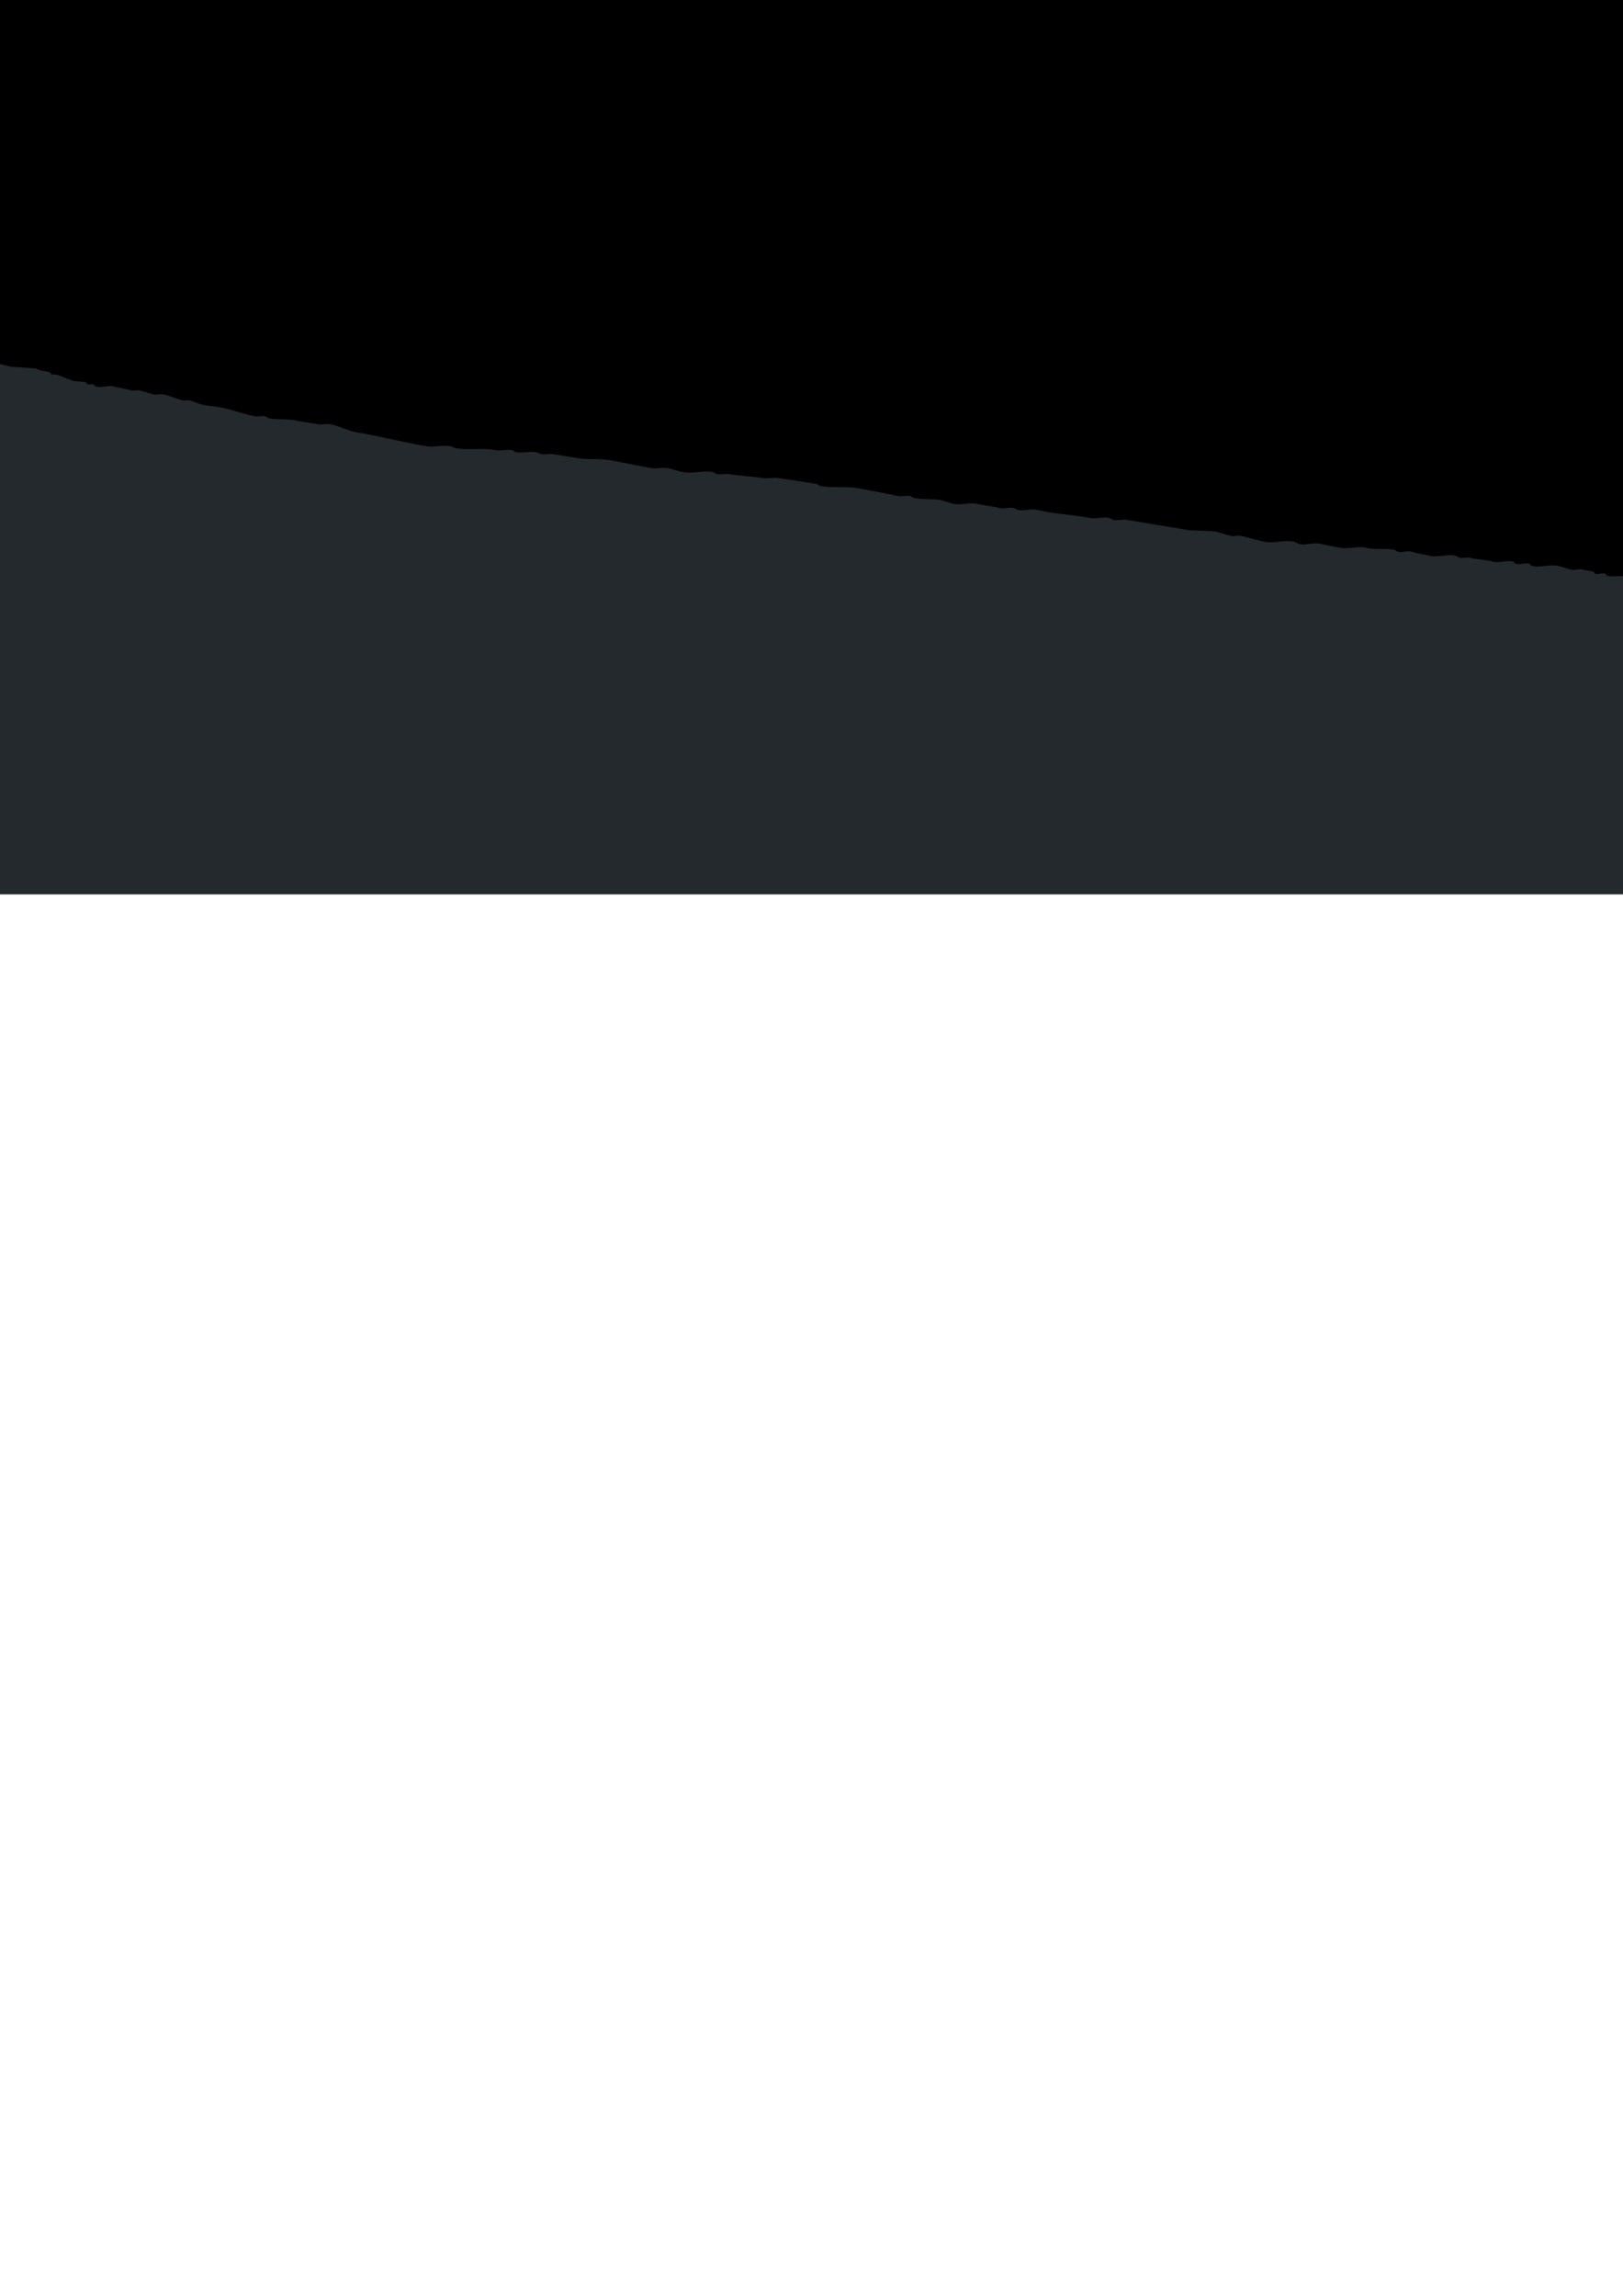 <svg  viewBox="0 0 210 297" xmlns="http://www.w3.org/2000/svg" xmlns:xlink="http://www.w3.org/1999/xlink">
  <defs id="defs1">
    <linearGradient id="linearGradient35">
      <stop stopColor="#75676e" stopOpacity="1" offset="0.416" id="stop35"/>
      <stop stopColor="#61666c" stopOpacity="1" offset="0.464" id="stop36"/>
    </linearGradient>
    <linearGradient id="linearGradient33">
      <stop stopColor="#495b65" stopOpacity="1" offset="0.423" id="stop33"/>
      <stop stopColor="#4a6f78" stopOpacity="1" offset="0.454" id="stop34"/>
    </linearGradient>
    <linearGradient id="linearGradient31">
      <stop stopColor="#32555c" stopOpacity="1" offset="0.438" id="stop31"/>
      <stop stopColor="#386168" stopOpacity="1" offset="0.473" id="stop32"/>
    </linearGradient>
    <linearGradient id="linearGradient29">
      <stop stopColor="#274e57" stopOpacity="1" offset="0.385" id="stop29"/>
      <stop stopColor="#3b666f" stopOpacity="1" offset="0.568" id="stop30"/>
    </linearGradient>
    <linearGradient id="linearGradient25">
      <stop stopColor="#2a4951" stopOpacity="1" offset="0.464" id="stop25"/>
      <stop stopColor="#265562" stopOpacity="1" offset="0.539" id="stop26"/>
    </linearGradient>
    <linearGradient id="linearGradient21">
      <stop stopColor="#24292d" stopOpacity="1" offset="0.366" id="stop23"/>
      <stop stopColor="#15333a" stopOpacity="1" offset="0.666" id="stop24"/>
    </linearGradient>
    <linearGradient id="linearGradient10">
      <stop stopColor="#8c6469" stopOpacity="1" offset="0.426" id="stop10"/>
      <stop stopColor="#8c6469" stopOpacity="0" offset="0.514" id="stop11"/>
    </linearGradient>
    <linearGradient id="linearGradient6">
      <stop stopColor="#fff1d9" stopOpacity="0" offset="0.031" id="stop4"/>
      <stop stopColor="#ffaa1c" stopOpacity="0" offset="0.342" id="stop5"/>
      <stop stopColor="#a4a4a4" stopOpacity="0" offset="0.634" id="stop6"/>
    </linearGradient>
    <linearGradient id="linearGradient1">
      <stop stopColor="#000000" stopOpacity="0" offset="0.448" id="stop1"/>
      <stop stopColor="#6e6268" stopOpacity="1" offset="0.457" id="stop3"/>
      <stop stopColor="#517079" stopOpacity="1" offset="0.55" id="stop2"/>
    </linearGradient>
    <linearGradient id="linearGradient27">
      <stop stopColor="#a8bcc5" stopOpacity="1" offset="0.354" id="stop27"/>
      <stop stopColor="#eaad7e" stopOpacity="1" offset="0.423" id="stop7"/>
      <stop stopColor="#9d6b60" stopOpacity="1" offset="0.468" id="stop8"/>
      <stop stopColor="#fe9f3b" stopOpacity="1" offset="0.498" id="stop28"/>
    </linearGradient>
    <linearGradient id="linearGradient20">
      <stop stopColor="#fff1d9" stopOpacity="1" offset="0.135" id="stop20"/>
      <stop stopColor="#e49400" stopOpacity="0" offset="0.529" id="stop22"/>
      <stop stopColor="#7d5200" stopOpacity="0" offset="1" id="stop21"/>
    </linearGradient>
    <radialGradient xlink:href="#linearGradient20" id="radialGradient21" cx="162.53" cy="67.235" fx="162.53" fy="67.235" r="31.34" gradientTransform="matrix(0.663,0,0,0.663,-43.222,7.185)" gradientUnits="userSpaceOnUse"/>
    <linearGradient xlink:href="#linearGradient27" id="linearGradient28" x1="105.317" y1="-52.294" x2="105.317" y2="160.526" gradientUnits="userSpaceOnUse"/>
    <linearGradient xlink:href="#linearGradient1" id="linearGradient2" x1="100.944" y1="-81.265" x2="100.944" y2="229.218" gradientUnits="userSpaceOnUse" gradientTransform="translate(-0.364,-6.924)"/>
    <radialGradient xlink:href="#linearGradient6" id="radialGradient21-4" cx="162.53" cy="67.235" fx="162.53" fy="67.235" r="31.34" gradientTransform="matrix(0.663,0,0,0.663,-43.63,6.721)" gradientUnits="userSpaceOnUse"/>
    <linearGradient xlink:href="#linearGradient10" id="linearGradient11" x1="60.661" y1="2.157" x2="60.661" y2="125.842" gradientUnits="userSpaceOnUse" gradientTransform="matrix(0.948,0,0,0.722,0.85,12.784)"/>
    <linearGradient xlink:href="#linearGradient21" id="linearGradient24" x1="181.702" y1="40.195" x2="181.702" y2="106.929" gradientUnits="userSpaceOnUse"/>
    <linearGradient xlink:href="#linearGradient25" id="linearGradient26" x1="163.883" y1="26.304" x2="163.883" y2="133.095" gradientUnits="userSpaceOnUse"/>
    <linearGradient xlink:href="#linearGradient29" id="linearGradient30" x1="149.324" y1="9.321" x2="149.324" y2="140.116" gradientUnits="userSpaceOnUse"/>
    <linearGradient xlink:href="#linearGradient31" id="linearGradient32" x1="142.804" y1="-4.53" x2="142.804" y2="138.051" gradientUnits="userSpaceOnUse"/>
    <linearGradient xlink:href="#linearGradient33" id="linearGradient34" x1="117.259" y1="-31.538" x2="117.259" y2="165.253" gradientUnits="userSpaceOnUse"/>
    <linearGradient xlink:href="#linearGradient35" id="linearGradient36" x1="147.855" y1="-5.129" x2="147.855" y2="131.723" gradientUnits="userSpaceOnUse"/>
  </defs>
  <g id="layer1">
    <rect fill="url(#linearGradient28)" fillOpacity="1" strokeWidth="0.265" strokeDasharray="none" id="rect3" width="212.82" height="109.69" x="-1.093" y="-0.729"/>
    <ellipse fill="url(#radialGradient21)" stroke="none" strokeWidth="0.172" strokeDasharray="none" strokeOpacity="1" id="path19" cx="64.502" cy="51.747" rx="20.772" ry="20.772"/>
    <rect fill="url(#linearGradient2)" strokeWidth="0.265" id="rect1" width="310.483" height="48.103" x="-54.663" y="43.001"/>
    <ellipse fill="url(#radialGradient21-4)" stroke="none" strokeWidth="0.172" strokeDasharray="none" strokeOpacity="1" id="path19-5" cx="64.094" cy="51.283" rx="20.772" ry="20.772"/>
    <path fill="url(#linearGradient11)" strokeWidth="0.219" d="m 4.479,52.511 c 0.552,-0.66 0.99,-1.955 2.074,-2.368 0.826,-0.315 1.702,1.174 2.419,1.447 0.381,0.145 1.763,-0.145 2.074,-0.263 0.011,-0.004 3.499,-0.049 3.629,0 0.201,0.077 0.317,0.186 0.518,0.263 0.102,0.039 0.402,0 0.518,0 0.208,0 0.682,0.069 0.864,0 0.62,-0.236 1.114,-0.687 1.728,-0.921 0.542,-0.206 3.429,0.182 4.148,0 0.077,-0.02 0.096,-0.112 0.173,-0.132 0.156,-0.039 0.363,0.039 0.518,0 0.483,-0.123 1.115,-0.227 1.555,-0.395 0.349,-0.133 0.671,-0.302 1.037,-0.395 0.855,-0.217 1.61,0.284 2.247,0.526 0.369,0.14 1.014,-0.14 1.383,0 0.498,0.19 0.707,0.036 1.21,0.132 0.125,0.024 0.221,0.108 0.346,0.132 0.374,0.071 0.846,-0.092 1.21,0 0.077,0.02 0.096,0.112 0.173,0.132 0.903,0.229 1.919,0.229 2.765,0.658 0.611,0.31 1.283,0.686 1.901,0.921 0.809,0.308 1.591,-0.623 2.247,-0.789 0.706,-0.179 3.74,-0.084 3.802,-0.132 0.041,-0.031 -0.041,-0.101 0,-0.132 0.115,-0.088 0.576,0.088 0.691,0 0.041,-0.031 -0.041,-0.101 0,-0.132 0.081,-0.062 0.264,0.062 0.346,0 0.086,-0.066 0.086,-0.197 0.173,-0.263 0.019,-0.014 1.717,0 1.901,0 0.482,0 2.268,-0.123 2.592,0 0.242,0.092 1.042,0.261 1.383,0.132 0.136,-0.052 0.612,-0.203 0.691,-0.263 0.041,-0.031 -0.041,-0.101 0,-0.132 0.081,-0.062 0.243,0.039 0.346,0 0.073,-0.028 0.1,-0.104 0.173,-0.132 0.291,-0.111 0.733,-0.016 1.037,-0.132 0.365,-0.139 2.918,-1.594 3.111,-1.447 0.041,0.031 -0.026,0.092 0,0.132 0.073,0.111 0.255,0.16 0.346,0.263 0.406,0.464 1.074,1.856 1.728,2.105 0.389,0.148 1.792,0.304 2.247,0.132 0.358,-0.136 0.683,-0.26 1.037,-0.395 0.219,-0.083 0.787,0 1.037,0 0.725,0 5.598,0.106 5.876,0 0.073,-0.028 0.1,-0.104 0.173,-0.132 0.104,-0.04 0.439,0.061 0.518,0 0.041,-0.031 -0.041,-0.101 0,-0.132 0.081,-0.062 0.243,0.039 0.346,0 0.589,-0.224 1.459,-1.286 2.419,-0.921 0.563,0.214 0.824,1.154 1.037,1.315 0.079,0.06 0.555,0.211 0.691,0.263 0.296,0.113 4.416,0.063 4.666,0 0.077,-0.02 0.1,-0.104 0.173,-0.132 0.225,-0.086 0.572,0.046 1.037,-0.132 0.052,-0.02 0.132,0.031 0.173,0 0.041,-0.031 -0.041,-0.101 0,-0.132 0.046,-0.035 0.447,0 0.518,0 0.437,0 0.679,0.005 1.037,-0.132 0.328,-0.125 1.306,0.19 1.555,0 0.041,-0.031 -0.041,-0.101 0,-0.132 0.058,-0.044 0.461,-0.088 0.518,-0.132 0.041,-0.031 -0.041,-0.101 0,-0.132 0.009,-0.007 0.509,-0.256 0.518,-0.263 0.114,-0.087 0.244,-0.422 0.518,-0.526 0.103,-0.039 0.761,-0.039 0.864,0 0.073,0.028 0.1,0.104 0.173,0.132 0.103,0.039 0.264,-0.062 0.346,0 0.041,0.031 -0.026,0.092 0,0.132 0.116,0.177 0.491,0.318 0.691,0.395 0.635,0.242 3.687,0.132 4.666,0.132 0.423,0 1.083,0.311 1.555,0.132 0.421,-0.16 0.788,-0.366 1.21,-0.526 0.123,-0.047 2.237,-0.201 2.419,-0.132 0.871,0.331 1.195,0.395 2.247,0.395 0.335,0 1.09,0.111 1.383,0 0.496,-0.189 1.06,-0.206 1.555,-0.395 0.07,-0.026 2.696,-0.026 2.765,0 0.207,0.079 0.311,0.316 0.518,0.395 0.103,0.039 0.264,-0.062 0.346,0 0.358,0.272 -0.546,-0.011 0.173,0.263 0.374,0.142 1.028,-0.003 1.383,0.132 0.402,0.153 0.808,0.242 1.21,0.395 0.298,0.113 1.828,0 2.247,0 1.091,0 2.206,-0.081 3.111,0.263 0.104,0.04 0.439,-0.061 0.518,0 0.041,0.031 -0.041,0.101 0,0.132 0.138,0.105 0.683,-0.069 0.864,0 0.073,0.028 0.1,0.104 0.173,0.132 0.326,0.124 2.075,-0.131 2.247,0 0.041,0.031 -0.041,0.101 0,0.132 0.086,0.066 0.259,0.066 0.346,0.132 0.405,0.308 0.468,2.296 0.346,2.762 -0.25,0.952 -0.173,-0.601 -0.173,0.658 0,1.154 0.3,2.604 -0.173,3.683 -0.224,0.512 0.172,1.186 0,1.71 -0.031,0.095 -0.142,0.168 -0.173,0.263 -0.203,0.618 0,2.431 0,3.157 0,0.182 0.076,0.484 0,0.658 -0.18,0.412 -0.346,1.155 -0.346,1.579 0,0.599 0.082,0.007 -0.173,0.395 -0.163,0.248 0.172,1.579 0,1.71 -0.08,0.061 -0.414,-0.04 -0.518,0 -1.366,0.52 -4.603,0.263 -6.221,0.263 -1.36,0 -2.796,-0.103 -4.148,0 -2.256,0.172 -4.455,0.263 -6.74,0.263 -2.256,0 -4.871,0.169 -7.085,0 -0.292,-0.022 -0.572,-0.109 -0.864,-0.132 -1.688,-0.129 -3.487,0 -5.184,0 -1.135,0 -2.327,-0.078 -3.456,0 -1.959,0.136 -3.899,0.132 -5.876,0.132 -1.021,0 -2.093,0.065 -3.111,0 -0.698,-0.044 -1.376,-0.215 -2.074,-0.263 -1.675,-0.116 -3.338,-0.279 -5.012,-0.395 -0.959,-0.066 -1.975,0 -2.938,0 -2.938,0 -5.876,0 -8.814,0 -1.191,0 -2.445,0.082 -3.629,0 -0.923,-0.064 -1.842,-0.193 -2.765,-0.263 -1.407,-0.107 -2.905,0 -4.32,0 -3.283,0 -6.567,0 -9.85,0 -4.856,0 -9.659,-0.132 -14.516,-0.132 -1.728,0 -3.456,0 -5.184,0 -0.708,0 -1.543,-0.076 -2.247,0 -0.18,0.02 -0.339,0.109 -0.518,0.132 -0.439,0.056 -0.951,-0.082 -1.383,0 -1.478,0.281 -5.42,0.51 -6.913,0.132 -0.262,-0.067 -0.89,-0.02 -1.037,-0.132 -0.041,-0.031 0.041,-0.101 0,-0.132 -0.081,-0.062 -0.264,0.062 -0.346,0 -0.081,-0.062 -0.116,-0.924 -0.173,-1.052 -0.026,-0.059 -0.147,-0.073 -0.173,-0.132 -0.073,-0.166 0.056,-0.356 0,-0.526 -0.101,-0.307 -0.265,-0.612 -0.346,-0.921 -0.089,-0.337 0.074,-0.713 0,-1.052 -0.134,-0.613 -0.212,-1.229 -0.346,-1.842 -0.074,-0.34 0.089,-0.715 0,-1.052 -0.036,-0.136 -0.143,-0.258 -0.173,-0.395 -0.13,-0.595 0.155,-1.251 0,-1.842 -0.449,-1.709 -0.173,-3.635 -0.173,-5.393 0,-0.367 -0.024,-0.62 0.173,-0.921 0.23,-0.351 -0.23,-0.965 0,-1.315 0.073,-0.111 0.2,-0.208 0.346,-0.263 0.159,-0.061 2.479,-0.022 2.592,0 0.125,0.024 0.221,0.108 0.346,0.132 0.699,0.133 1.688,0 2.419,0" id="path10"/>
    <path fill="url(#linearGradient36)" fillOpacity="1" strokeWidth="0.265" d="m 216.282,56.485 c -1.398,-0.581 -2.791,-0.991 -4.191,-1.458 -1.583,-0.528 -2.296,1.786 -3.826,1.275 -0.082,-0.027 -0.101,-0.155 -0.182,-0.182 -0.115,-0.038 -0.247,0.029 -0.364,0 -0.351,-0.088 -0.628,-0.358 -0.911,-0.547 -0.53,-0.353 -1.233,-0.532 -1.822,-0.729 -0.383,-0.128 -0.893,0.128 -1.275,0 -0.498,-0.166 -0.959,-0.381 -1.458,-0.547 -0.164,-0.055 -0.383,0.055 -0.547,0 -0.082,-0.027 -0.101,-0.155 -0.182,-0.182 -0.267,-0.089 -0.638,0.068 -0.911,0 -1.039,-0.26 -1.956,-0.729 -3.098,-0.729 -0.694,0 -1.564,-0.129 -2.187,0.182 -0.519,0.26 -0.614,0.691 -1.275,0.911 -0.502,0.167 -3.117,0.106 -3.644,0 -0.364,-0.073 -0.729,-0.292 -1.093,-0.364 -0.298,-0.06 -0.616,0.074 -0.911,0 -0.438,-0.11 -0.843,-0.22 -1.275,-0.364 -0.425,-0.142 -1.015,-0.071 -1.458,-0.182 -0.132,-0.033 -0.231,-0.156 -0.364,-0.182 -0.179,-0.036 -0.37,0.044 -0.547,0 -0.083,-0.021 -0.101,-0.155 -0.182,-0.182 -0.317,-0.106 -2.755,-0.114 -3.098,0 -0.082,0.027 -0.101,0.155 -0.182,0.182 -0.302,0.101 -1.343,0.099 -1.64,0 -1.279,-0.426 -3.244,0.133 -4.191,-0.182 -0.082,-0.027 -0.105,-0.144 -0.182,-0.182 -0.244,-0.122 -1.495,-0.291 -1.822,-0.182 -2.008,0.669 -1.696,2.488 -2.915,3.098 -0.193,0.097 -0.522,-0.069 -0.729,0 -0.897,0.299 -1.8,0.027 -2.733,0.182 -1.825,0.304 -3.718,0.868 -5.648,0.547 -0.991,-0.165 -3.248,-1.168 -4.191,-1.64 -0.425,-0.213 -0.801,-0.61 -1.275,-0.729 -0.63,-0.157 -1.418,-0.253 -2.004,-0.547 -0.278,-0.139 -0.457,-0.411 -0.729,-0.547 -0.533,-0.267 -3.666,-0.022 -3.826,-0.182 -0.073,-0.073 -0.099,-0.232 -0.364,-0.364 -0.259,-0.13 -1.391,-0.083 -1.64,0 -0.247,0.082 -0.426,0.289 -0.729,0.364 -0.118,0.029 -0.249,-0.038 -0.364,0 -0.082,0.027 -0.101,0.155 -0.182,0.182 -0.23,0.077 -0.493,-0.059 -0.729,0 -0.616,0.154 -1.206,0.393 -1.822,0.547 -0.336,0.084 -0.765,-0.109 -1.093,0 -1.795,0.598 -3.119,-0.372 -4.737,-0.911 -0.322,-0.107 -2.969,-0.104 -3.28,0 -0.332,0.111 -0.579,0.254 -0.911,0.364 -0.211,0.07 -0.533,-0.098 -0.729,0 -0.652,0.326 -1.357,0.844 -2.004,1.275 -0.427,0.285 -0.796,1.116 -1.275,1.275 -0.72,0.24 -2.848,0.381 -3.644,0.182 -2.038,-0.509 -3.781,-2.05 -5.831,-2.733 -0.173,-0.058 -0.374,0.058 -0.547,0 -0.354,-0.118 -0.694,-0.447 -1.093,-0.547 -0.341,-0.085 -0.763,-0.072 -1.093,-0.182 -0.082,-0.027 -0.101,-0.155 -0.182,-0.182 -0.585,-0.195 -1.889,-0.058 -2.369,0.182 -0.242,0.121 -0.653,-0.086 -0.911,0 -0.421,0.14 -0.721,0.423 -1.093,0.547 -0.115,0.038 -0.249,-0.038 -0.364,0 -0.082,0.027 -0.101,0.155 -0.182,0.182 -0.373,0.124 -0.891,0.086 -1.275,0.182 -0.34,0.085 -0.621,0.45 -0.911,0.547 -0.439,0.146 -0.667,0.151 -1.093,0.364 -0.437,0.219 -1.203,-0.219 -1.64,0 -0.897,0.449 -1.548,1.306 -2.551,1.64 -0.492,0.164 -1.148,-0.164 -1.64,0 -1.422,0.474 -4.741,0.182 -6.377,0.182 -0.427,0 -1.695,-0.337 -2.004,-0.182 -0.651,0.325 -0.908,1.092 -1.64,1.458 -0.575,0.287 -4.414,-0.174 -5.284,0 -0.133,0.027 -0.231,0.156 -0.364,0.182 -0.298,0.06 -0.616,-0.074 -0.911,0 -0.545,0.136 -1.097,0.229 -1.64,0.364 -0.264,0.066 -0.477,0.264 -0.729,0.364 -0.696,0.278 -1.48,0.37 -2.187,0.547 -0.244,0.061 -2.453,-0.098 -2.551,0 -0.018,0.018 -0.018,0.528 0,0.547 0.043,0.043 0.139,-0.043 0.182,0 0.102,0.102 0.266,0.542 0.547,0.729 0.849,0.566 1.966,1.038 2.915,1.275 1.497,0.374 2.92,2.85 3.644,4.009 0.52,0.832 1.219,1.594 1.822,2.369 0.984,1.265 2.613,4.586 4.009,5.284 0.531,0.265 1.426,0.402 2.004,0.547 2.345,0.586 4.865,0.915 7.288,0.729 0.368,-0.028 0.725,-0.156 1.093,-0.182 0.909,-0.065 1.824,0.065 2.733,0 1.343,-0.096 2.662,-0.467 4.009,-0.547 0.546,-0.032 1.094,0.029 1.64,0 4.13,-0.217 8.272,-0.883 12.39,-1.275 5.078,-0.484 -1.082,0.181 4.009,-0.547 3.135,-0.448 6.322,-0.579 9.475,-0.729 2.555,-0.122 5.099,-0.425 7.653,-0.547 6.066,-0.289 12.158,0.182 18.221,0.182 1.691,0 3.414,0.094 5.102,0 0.549,-0.031 1.091,-0.15 1.64,-0.182 2.607,-0.153 5.229,-0.029 7.835,-0.182 1.469,-0.086 2.907,-0.449 4.373,-0.547 1.33,-0.089 2.679,0.095 4.009,0 0.428,-0.031 0.847,-0.152 1.275,-0.182 3.333,-0.238 6.699,0.12 10.021,-0.182 2.604,-0.237 4.895,-1.289 7.288,-2.187 0.76,-0.285 1.594,-0.47 2.369,-0.729 1.014,-0.338 2.072,-0.837 3.098,-1.093 0.559,-0.14 1.124,-0.192 1.64,-0.364 0.235,-0.078 0.494,-0.468 0.729,-0.547 0.433,-0.144 0.91,-0.181 1.275,-0.547 0.096,-0.096 0.107,-0.251 0.182,-0.364 0.184,-0.276 0.554,-0.196 0.729,-0.547 0.124,-0.249 0.11,-0.44 0.182,-0.729 -0.11,-0.33 0.295,-0.339 0.364,-0.547 0.155,-0.466 0.204,-0.978 0.364,-1.458 0.206,-0.618 -0.269,-2.013 0,-2.551 0.219,-0.438 0.486,-0.85 0.729,-1.275 z" id="path20"/>
    <path fill="url(#linearGradient34)" fillOpacity="1" strokeWidth="0.265" d="m 19.679,56.302 c 1.561,0.276 3.157,0.182 4.737,0.182 0.394,0 0.896,0.095 1.275,0 1.388,-0.347 2.803,-0.564 4.191,-0.911 0.686,-0.171 1.492,0.139 2.187,0 2.14,-0.428 4.544,-0.182 6.742,-0.182 1.086,0 5.694,0.228 6.377,0 0.459,-0.153 0.817,-0.068 1.275,-0.182 1.217,-0.304 2.428,-0.607 3.644,-0.911 0.236,-0.059 0.493,0.059 0.729,0 0.978,-0.245 1.953,-0.408 2.915,-0.729 0.173,-0.058 0.37,0.044 0.547,0 0.547,-0.137 1.093,-0.228 1.64,-0.364 0.407,-0.102 4.827,-0.091 5.284,0 0.763,0.153 1.578,0.547 2.369,0.547 0.737,0 1.65,0.144 2.369,0 0.133,-0.027 0.231,-0.156 0.364,-0.182 0.551,-0.11 1.26,0 1.822,0 1.518,0 3.037,0 4.555,0 0.964,0 2.156,-0.188 3.098,0 0.478,0.096 0.96,0.265 1.458,0.364 0.636,0.127 1.376,-0.157 2.004,0 0.481,0.12 0.973,0.268 1.458,0.364 0.401,0.08 0.878,-0.099 1.275,0 1.1,0.275 2.145,0.81 3.28,1.093 0.913,0.228 2.358,-0.393 3.28,-0.547 0.782,-0.13 1.575,-0.251 2.369,-0.364 0.361,-0.052 0.736,0.071 1.093,0 0.422,-0.084 0.853,-0.28 1.275,-0.364 0.727,-0.145 1.667,0.234 2.369,0 0.081,-0.027 0.101,-0.155 0.182,-0.182 0.518,-0.173 1.338,0.242 1.822,0 0.077,-0.038 0.105,-0.144 0.182,-0.182 0.109,-0.054 0.279,0.086 0.364,0 0.043,-0.043 -0.043,-0.139 0,-0.182 0.086,-0.086 0.243,0 0.364,0 0.55,0 1.3,-0.13 1.822,0 1.949,0.487 3.952,0.364 6.013,0.364 0.551,0 1.891,-0.239 2.369,0 0.646,0.323 1.467,0.307 2.187,0.547 0.31,0.103 0.803,-0.145 1.093,0 0.443,0.222 0.923,0.364 1.458,0.364 0.562,0 1.483,0.174 2.004,0 0.83,-0.277 5.272,-0.611 6.013,-0.364 2.051,0.684 4.544,0.364 6.742,0.364 0.814,0 1.752,0.133 2.551,0 1.153,-0.192 3.021,-0.416 4.191,-0.182 0.133,0.027 0.231,0.156 0.364,0.182 1.159,0.232 2.499,-0.286 3.644,0 0.907,0.227 1.791,0.182 2.733,0.182 0.672,0 1.734,-0.212 2.369,0 0.082,0.027 0.101,0.155 0.182,0.182 0.29,0.097 1.884,-0.12 2.004,0 0.043,0.043 -0.054,0.155 0,0.182 0.292,0.146 0.802,-0.146 1.093,0 0.077,0.038 0.105,0.144 0.182,0.182 0.177,0.089 4.439,0.06 4.737,0 0.188,-0.038 0.358,-0.145 0.547,-0.182 1.118,-0.224 2.832,0 4.009,0 1.28,0 2.751,-0.21 4.009,0 0.675,0.113 1.332,0.23 2.004,0.364 0.467,0.093 0.99,-0.093 1.458,0 0.133,0.027 0.231,0.156 0.364,0.182 0.752,0.15 1.626,-0.186 2.369,0 0.132,0.033 0.233,0.149 0.364,0.182 1.2,0.3 2.626,-0.3 3.826,0 0.132,0.033 0.236,0.139 0.364,0.182 0.279,0.093 4.949,0.112 5.284,0 0.234,-0.078 0.495,-0.287 0.729,-0.364 0.566,-0.189 1.209,-0.211 1.822,-0.364 0.559,-0.14 1.081,-0.407 1.64,-0.547 0.341,-0.085 0.763,-0.072 1.093,-0.182 0.082,-0.027 0.101,-0.155 0.182,-0.182 0.267,-0.089 0.638,0.068 0.911,0 0.47,-0.117 2.098,-0.409 2.551,-0.182 0.781,0.391 2.201,0.869 3.098,1.093 0.385,0.096 0.902,0.058 1.275,0.182 0.082,0.027 0.101,0.155 0.182,0.182 0.276,0.092 0.804,0 1.093,0 0.948,0 5.207,-0.208 5.831,0 0.49,0.163 0.958,0.422 1.458,0.547 0.118,0.029 0.249,-0.038 0.364,0 0.082,0.027 0.101,0.155 0.182,0.182 0.115,0.038 0.249,-0.038 0.364,0 0.082,0.027 0.101,0.155 0.182,0.182 0.115,0.038 0.249,-0.038 0.364,0 0.372,0.124 0.557,0.552 0.911,0.729 0.499,0.249 0.982,0.491 1.458,0.729 0.109,0.054 0.249,-0.038 0.364,0 0.643,0.214 1.176,0.331 1.822,0.547 0.219,0.073 0.51,-0.073 0.729,0 0.847,0.282 1.703,0.446 2.551,0.729 0.334,0.111 1.763,0.062 2.004,0.182 0.45,0.225 -0.063,0.182 0.364,0.182 0.455,0 0.662,0.039 1.093,0.182 0.328,0.109 0.765,-0.109 1.093,0 0.082,0.027 0.101,0.155 0.182,0.182 0.158,0.053 1.685,0.137 1.822,0 0.079,-0.079 0.062,-0.333 0.364,-0.182 0.636,0.318 0.771,2.241 0.547,2.915 -0.531,1.592 -1.742,2.807 -2.369,4.373 -0.218,0.544 -0.229,1.097 -0.364,1.64 -0.453,1.813 -0.922,3.672 -1.64,5.466 -0.173,0.434 -0.307,1.059 -0.547,1.458 -0.353,0.589 -1.121,1.068 -1.64,1.458 -0.275,0.206 -0.454,0.523 -0.729,0.729 -0.928,0.696 -2.727,1.492 -3.826,1.822 -3.766,1.13 -7.85,0.363 -11.661,0 -4.703,-0.448 0.691,0.022 -4.009,-0.182 -3.644,-0.158 -7.296,-0.62 -10.933,-0.911 -4.422,-0.354 -8.87,-0.909 -13.301,-1.093 -0.728,-0.03 -1.458,0.03 -2.187,0 -1.461,-0.061 -2.911,-0.306 -4.373,-0.364 -7.649,-0.306 -15.294,-0.364 -22.958,-0.364 -4.585,0 1.118,-0.08 -2.551,0.182 -1.39,0.099 -2.8,-0.093 -4.191,0 -0.429,0.029 -0.847,0.154 -1.275,0.182 -1.996,0.133 -4.016,-0.111 -6.013,0 -0.549,0.031 -1.091,0.15 -1.64,0.182 -3.45,0.203 -6.935,-0.192 -10.386,0 -1.64,0.091 -3.278,0.273 -4.92,0.364 -1.152,0.064 -2.31,-0.061 -3.462,0 -2.433,0.128 -4.853,0.613 -7.288,0.729 -0.667,0.032 -1.337,-0.032 -2.004,0 -4.928,0.235 -9.827,1.07 -14.759,1.275 -1.397,0.058 -2.794,-0.064 -4.191,0 -0.61,0.028 -1.212,0.153 -1.822,0.182 -4.827,0.23 -9.758,0.037 -14.577,-0.182 -2.369,-0.108 -4.75,-0.467 -7.106,-0.729 -1.527,-0.17 -3.033,-0.247 -4.555,-0.364 -1.707,-0.131 -3.427,-0.576 -5.102,-0.911 -1.61,-0.322 -3.372,-0.513 -4.92,-1.093 -0.807,-0.302 -1.568,-0.773 -2.369,-1.093 -2.092,-0.837 -4.06,-1.799 -6.013,-2.915 -1.141,-0.652 -2.291,-1.419 -3.462,-2.004 -0.938,-0.469 -1.894,-0.946 -2.551,-1.822 -0.354,-0.473 -0.06,-0.302 -0.182,-0.911 -0.027,-0.133 -0.156,-0.231 -0.182,-0.364 -0.14,-0.701 0.14,-1.486 0,-2.187 -0.038,-0.188 -0.151,-0.357 -0.182,-0.547 -0.066,-0.399 0.098,-0.882 0,-1.275 -0.094,-0.375 -0.271,-0.718 -0.364,-1.093 -0.103,-0.411 -0.126,-2.901 0,-3.28 0.043,-0.129 0.139,-0.236 0.182,-0.364 0.051,-0.154 -0.072,-0.403 0,-0.547 0.093,-0.185 0.526,-0.747 0.547,-0.911 0.053,-0.422 0,-0.85 0,-1.275 z" id="path18"/>
    <path fill="url(#linearGradient32)" fillOpacity="1" strokeWidth="0.265" d="m 214.095,56.849 c -1.952,-0.46 -3.894,0 -5.831,0 -0.959,0 -2.158,-0.188 -3.098,0 -1.229,0.246 -2.428,0.607 -3.644,0.911 -0.422,0.106 -1.021,0 -1.458,0 -1.518,0 -3.037,0 -4.555,0 -0.549,0 -1.287,-0.134 -1.822,0 -1.204,0.301 -2.386,0.701 -3.644,0.911 -0.507,0.085 -1.125,0 -1.64,0 -0.731,0 -1.646,0.121 -2.369,0 -0.134,-0.022 -0.231,-0.156 -0.364,-0.182 -0.95,-0.19 -1.939,-0.182 -2.915,-0.182 -0.655,0 -1.195,0.093 -1.822,0.182 -1.425,0.204 -2.954,-0.237 -4.373,0 -1.445,0.241 -3.815,0.392 -5.284,0.182 -0.438,-0.063 -0.838,-0.302 -1.275,-0.364 -0.733,-0.105 -1.457,-0.26 -2.187,-0.364 -0.421,-0.06 -0.856,0.07 -1.275,0 -0.189,-0.032 -0.356,-0.155 -0.547,-0.182 -1.161,-0.166 -2.47,0 -3.644,0 -0.852,0 -1.9,-0.167 -2.733,0 -1.297,0.259 -2.804,0.824 -4.191,0.547 -0.667,-0.133 -1.344,-0.232 -2.004,-0.364 -0.607,-0.121 -1.195,-0.442 -1.822,-0.547 -1.082,-0.18 -2.192,-0.027 -3.28,-0.182 -0.813,-0.116 -1.584,-0.416 -2.369,-0.547 -1.051,-0.175 -2.265,0.013 -3.28,0.182 -0.532,0.089 -1.108,-0.089 -1.64,0 -0.661,0.11 -1.125,0.182 -1.822,0.182 -1.944,0 -3.887,0 -5.831,0 -0.743,0 -1.645,-0.145 -2.369,0 -0.977,0.195 -1.935,0.383 -2.915,0.547 -1.102,0.184 -2.6,0.079 -3.644,-0.182 -0.681,-0.17 -1.667,0 -2.369,0 -1.701,0 -3.401,0 -5.102,0 -2.065,0 -4.13,0 -6.195,0 -0.992,0 -2.115,-0.14 -3.098,0 -1.157,0.165 -2.309,0.354 -3.462,0.547 -1,0.167 -2.104,-0.199 -3.098,0 -0.922,0.184 -1.84,0.323 -2.733,0.547 -1.97,0.492 -3.934,1.249 -6.013,0.729 -1.164,-0.291 -2.474,-0.234 -3.644,0 -0.668,0.134 -1.318,0.592 -2.004,0.729 -0.832,0.166 -1.726,0.017 -2.551,0.182 -0.364,0.073 -0.729,0.292 -1.093,0.364 -0.179,0.036 -0.368,-0.036 -0.547,0 -0.976,0.195 -2.603,0.885 -3.462,1.458 -2.041,1.361 -3.295,3.127 -4.373,5.284 -0.306,0.612 -1.206,1.354 -1.64,2.004 -0.492,0.737 -1.063,1.58 -1.458,2.369 -0.212,0.425 0,1.521 0,2.004 0,0.064 -0.07,0.841 0,0.911 0.21,0.21 0.822,0.229 1.093,0.364 0.615,0.307 0.727,1.184 1.275,1.458 0.633,0.316 1.322,0.069 2.004,0.182 1.324,0.221 2.629,0.49 4.009,0.364 2.436,-0.221 4.849,-0.919 7.288,-1.093 0.485,-0.035 0.973,0.032 1.458,0 1.212,-0.081 2.44,-0.386 3.644,-0.547 1.984,-0.265 4.014,-0.618 6.013,-0.729 0.546,-0.03 1.094,0.03 1.64,0 2.155,-0.12 1.125,-0.245 3.28,-0.364 4.494,-0.25 9.011,0.129 13.483,0.364 2.183,0.115 4.377,0.054 6.56,0.182 0.489,0.029 0.969,0.153 1.458,0.182 3.056,0.18 6.119,-0.369 9.11,-0.182 3.966,0.248 7.858,0.364 11.844,0.364 1.262,0 2.568,0.097 3.826,0 1.282,-0.099 2.544,-0.455 3.826,-0.547 0.424,-0.03 0.852,0.033 1.275,0 0.368,-0.028 0.729,-0.121 1.093,-0.182 0.425,-0.061 0.847,-0.152 1.275,-0.182 0.848,-0.061 1.703,0.061 2.551,0 1.165,-0.083 2.301,-0.457 3.462,-0.547 1.463,-0.113 2.916,-0.232 4.373,-0.364 2.219,-0.202 4.537,0.025 6.742,0.182 0.848,0.061 1.703,-0.065 2.551,0 1.747,0.134 3.518,0.308 5.284,0.182 0.857,-0.061 1.694,-0.303 2.551,-0.364 2.858,-0.204 5.716,-0.288 8.564,-0.547 0.651,-0.059 1.353,-0.305 2.004,-0.364 2.243,-0.204 4.507,-0.298 6.742,-0.547 0.498,-0.055 0.961,-0.302 1.458,-0.364 0.654,-0.082 1.358,-0.053 2.004,-0.182 0.422,-0.084 0.853,-0.28 1.275,-0.364 0.588,-0.118 1.23,-0.064 1.822,-0.182 0.794,-0.159 2.352,-1.077 2.915,-1.64 0.096,-0.096 0.086,-0.268 0.182,-0.364 0.096,-0.096 0.268,-0.086 0.364,-0.182 0.802,-0.802 1.737,-3.074 1.458,-4.191 -0.329,-1.316 -0.58,-2.684 -0.911,-4.009 -0.129,-0.515 -0.66,-1.413 -0.364,-2.004 0.162,-0.323 0.385,-0.588 0.547,-0.911 0.085,-0.17 -0.163,-0.278 0.182,-0.364 0.417,-0.104 0.85,-0.121 1.275,-0.182 z" id="path17"/>
    <path fill="url(#linearGradient30)" fillOpacity="1" strokeWidth="0.265" d="m 214.642,59.764 c -0.857,0.279 -1.686,0.805 -2.551,1.093 -0.757,0.252 -1.609,-0.258 -2.187,-0.547 -0.109,-0.054 -0.256,0.054 -0.364,0 -0.077,-0.038 -0.101,-0.155 -0.182,-0.182 -0.419,-0.14 -1.767,-0.14 -2.187,0 -0.181,0.06 -0.365,0.304 -0.547,0.364 -0.115,0.038 -0.249,-0.038 -0.364,0 -0.082,0.027 -0.105,0.144 -0.182,0.182 -0.109,0.054 -0.249,-0.038 -0.364,0 -0.55,0.183 -1.098,0.366 -1.64,0.547 -0.484,0.161 -0.809,0.573 -1.275,0.729 -0.462,0.154 -0.981,0.245 -1.458,0.364 -0.922,0.231 -3.655,0 -4.737,0 -1.227,0 -3.835,-0.217 -4.92,0 -0.973,0.195 -1.91,0.182 -2.915,0.182 -1.277,0 -2.817,-0.215 -4.009,0.182 -0.531,0.177 -0.939,0.556 -1.458,0.729 -0.197,0.066 -0.569,0.076 -0.729,0.182 -0.143,0.095 -0.211,0.288 -0.364,0.364 -0.109,0.054 -0.247,-0.029 -0.364,0 -0.395,0.099 -0.516,0.448 -0.911,0.547 -0.118,0.029 -0.247,-0.029 -0.364,0 -0.386,0.096 -0.707,0.45 -1.093,0.547 -0.354,0.088 -0.739,0.094 -1.093,0.182 -0.726,0.182 -1.486,0.631 -2.187,0.911 -0.63,0.252 -0.127,0.095 -0.729,0.547 -0.636,0.477 -2.311,1.443 -3.098,1.64 -1.429,0.357 -3.126,-0.357 -4.555,0 -0.132,0.033 -0.233,0.149 -0.364,0.182 -0.398,0.099 -0.874,-0.08 -1.275,0 -1.274,0.255 -2.553,0.656 -3.826,0.911 -0.179,0.036 -0.368,-0.036 -0.547,0 -0.595,0.119 -1.254,0.501 -1.822,0.729 -0.579,0.232 -1.051,0.266 -1.64,0.364 -0.749,0.125 -1.438,0.604 -2.187,0.729 -0.18,0.03 -0.367,-0.03 -0.547,0 -0.69,0.115 -0.383,0.301 -1.093,0.182 -1.242,-0.207 -2.498,-0.869 -3.462,-1.64 -0.268,-0.215 -0.454,-0.523 -0.729,-0.729 -0.461,-0.346 -2.254,-1.559 -2.551,-2.004 -0.233,-0.35 -0.73,-0.73 -0.911,-1.093 -0.027,-0.054 0.043,-0.139 0,-0.182 -0.043,-0.043 -0.139,0.043 -0.182,0 -0.043,-0.043 0.043,-0.139 0,-0.182 -0.306,-0.306 -0.571,-0.251 -0.911,-0.364 -0.653,-0.218 -1.329,-0.823 -2.004,-1.093 -1.834,-0.734 0.387,0.142 -0.911,-0.182 -0.856,-0.214 -1.671,-0.735 -2.551,-0.911 -0.408,-0.082 -0.874,-0.082 -1.275,-0.182 -0.264,-0.066 -0.465,-0.299 -0.729,-0.364 -0.812,-0.203 -1.566,-0.461 -2.369,-0.729 -0.971,-0.324 -3.038,0.324 -4.009,0 -0.313,-0.104 -0.62,-0.085 -0.911,-0.182 -0.082,-0.027 -0.101,-0.155 -0.182,-0.182 -0.656,-0.219 -1.531,0.219 -2.187,0 -1.588,-0.529 -3.396,-0.017 -4.92,0.364 -0.415,0.104 -2.714,0.128 -3.098,0 -0.082,-0.027 -0.101,-0.155 -0.182,-0.182 -0.115,-0.038 -0.249,0.038 -0.364,0 -0.369,-0.123 -0.72,-0.422 -1.093,-0.547 -0.435,-0.145 -0.933,-0.007 -1.458,-0.182 -0.505,-0.168 -1.185,0.069 -1.64,0.182 -0.629,0.157 -1.375,-0.157 -2.004,0 -0.132,0.033 -0.233,0.149 -0.364,0.182 -0.505,0.126 -1.148,-0.164 -1.64,0 -1.489,0.496 -4.021,0.182 -5.648,0.182 -1.44,0 -3.006,-0.16 -4.373,0.182 -0.336,0.084 -0.766,-0.109 -1.093,0 -0.082,0.027 -0.101,0.155 -0.182,0.182 -1.014,0.338 -3.177,-0.338 -4.191,0 -0.764,0.255 -1.507,0.207 -2.187,0.547 -0.194,0.097 -0.534,-0.097 -0.729,0 -0.263,0.132 -0.466,0.233 -0.729,0.364 -0.146,0.073 -0.401,-0.073 -0.547,0 -0.412,0.206 -0.67,0.223 -1.093,0.364 -0.081,0.027 -0.101,0.155 -0.182,0.182 -0.115,0.038 -0.249,-0.038 -0.364,0 -0.081,0.027 -0.101,0.155 -0.182,0.182 -0.115,0.038 -0.249,-0.038 -0.364,0 -0.605,0.202 -1.285,0.918 -1.822,1.275 -0.472,0.315 -1.242,0.513 -1.64,0.911 -0.096,0.096 -0.086,0.268 -0.182,0.364 -0.931,0.931 0.254,-0.764 -0.729,0.547 -0.611,0.814 -1.513,2.262 -1.64,3.28 -0.202,1.62 0.021,6.055 0.729,7.471 0.143,0.287 0.503,0.377 0.729,0.547 0.275,0.206 0.461,0.514 0.729,0.729 0.555,0.444 1.231,0.699 1.822,1.093 0.435,0.29 0.832,0.634 1.275,0.911 1.374,0.859 2.965,1.382 4.373,2.187 0.935,0.535 1.702,1.253 2.733,1.64 0.699,0.262 1.488,0.285 2.187,0.547 0.254,0.095 0.469,0.286 0.729,0.364 0.708,0.212 1.47,0.185 2.187,0.364 0.729,0.182 1.458,0.364 2.187,0.547 1.453,0.363 2.894,0.824 4.373,1.093 2.246,0.408 4.495,0.59 6.742,0.911 1.626,0.232 3.28,0.62 4.92,0.729 3.084,0.206 6.209,-0.206 9.293,0 3.826,0.255 7.648,0.503 11.479,0.729 1.598,0.094 3.152,-0.089 4.737,-0.182 1.091,-0.064 2.188,0.061 3.28,0 0.489,-0.027 0.969,-0.153 1.458,-0.182 3.215,-0.189 6.443,-0.164 9.657,-0.364 2.733,-0.171 5.485,-0.731 8.199,-1.093 1.289,-0.172 2.54,-0.265 3.826,-0.364 1.709,-0.131 3.392,-0.607 5.102,-0.729 0.424,-0.03 0.851,0.03 1.275,0 1.282,-0.092 2.544,-0.455 3.826,-0.547 2.552,-0.182 5.101,-0.35 7.653,-0.547 1.147,-0.088 2.316,0.096 3.462,0 1.039,-0.087 2.041,-0.288 3.098,-0.182 2.412,0.241 5.59,0.668 8.017,0.364 1.287,-0.161 2.456,-0.83 3.644,-1.275 0.722,-0.271 1.385,-0.395 2.004,-0.911 2.415,-2.013 3.29,-4.778 4.009,-7.653 0.079,-0.318 0.285,-0.593 0.364,-0.911 0.126,-0.505 -0.164,-1.147 0,-1.64 0.043,-0.129 0.149,-0.233 0.182,-0.364 0.078,-0.311 0,-0.772 0,-1.093 0,-1.16 0.19,-2.504 0,-3.644 -0.087,-0.524 -0.182,-0.913 -0.182,-1.458 0,-1.292 0.013,-2.395 0.547,-3.462 0.18,-0.359 0,-3.42 0,-3.644 z" id="path16"/>
    <path fill="url(#linearGradient26)" fillOpacity="1" strokeWidth="0.265" d="m 110.965,66.142 c 0.353,-0.297 1.35,0.157 1.822,0 0.394,-0.131 0.757,-0.196 1.093,-0.364 0.546,-0.273 2.713,0.187 3.462,0 0.49,-0.122 0.968,-0.242 1.458,-0.364 0.398,-0.099 0.874,0.08 1.275,0 0.422,-0.084 0.853,-0.28 1.275,-0.364 0.179,-0.036 0.37,0.044 0.547,0 0.083,-0.021 0.101,-0.155 0.182,-0.182 0.644,-0.215 3.228,0 4.009,0 0.469,0 0.66,-0.038 1.093,-0.182 0.609,-0.203 4.5,0 5.466,0 1.579,0 3.158,0 4.737,0 0.593,0 1.428,0.144 2.004,0 1.245,-0.311 2.398,-0.599 3.644,-0.911 0.901,-0.225 2.037,0.293 2.915,0 0.082,-0.027 0.101,-0.155 0.182,-0.182 0.437,-0.146 1.009,0.112 1.458,0 0.132,-0.033 0.233,-0.149 0.364,-0.182 0.743,-0.186 1.626,0.186 2.369,0 0.132,-0.033 0.233,-0.149 0.364,-0.182 0.903,-0.226 2.386,0.055 3.098,-0.182 0.082,-0.027 0.101,-0.155 0.182,-0.182 0.32,-0.107 1.48,-0.114 1.822,0 0.881,0.294 1.669,0.741 2.551,1.093 0.967,0.387 2.082,0.56 3.098,0.729 0.683,0.114 1.493,0 2.187,0 2.259,0 4.725,-0.257 6.924,0.182 0.753,0.151 4.559,0.059 5.284,-0.182 0.082,-0.027 0.101,-0.155 0.182,-0.182 0.329,-0.11 3.151,-0.286 3.462,-0.182 0.082,0.027 0.101,0.155 0.182,0.182 0.273,0.091 0.638,-0.091 0.911,0 0.234,0.078 0.495,0.287 0.729,0.364 0.115,0.038 0.249,-0.038 0.364,0 0.082,0.027 0.101,0.155 0.182,0.182 0.437,0.146 1.02,-0.146 1.458,0 0.082,0.027 0.101,0.155 0.182,0.182 0.433,0.144 1.175,0 1.64,0 0.835,0 3.976,-0.193 4.555,0 0.082,0.027 0.101,0.155 0.182,0.182 0.485,0.162 1.061,-0.011 1.64,0.182 0.834,0.278 3.155,-0.336 3.826,0 0.356,0.178 1.124,0.618 1.458,0.729 0.115,0.038 0.249,-0.038 0.364,0 0.368,0.123 0.721,0.423 1.093,0.547 0.324,0.108 0.769,0.074 1.093,0.182 0.388,0.129 0.731,0.365 1.093,0.547 0.176,0.088 0.346,-0.009 0.729,0.182 0.484,0.242 1.304,-0.173 1.822,0 0.871,0.29 1.356,0.131 2.187,0.547 0.486,0.243 1.336,-0.243 1.822,0 0.508,0.254 0.68,0.044 1.093,0.182 0.388,0.129 0.705,0.235 1.093,0.364 0.414,0.138 1.071,-0.194 1.458,0 1.159,0.579 2.743,0.643 4.009,1.275 0.743,0.372 1.842,3.381 2.004,4.191 0.171,0.856 0.403,1.691 0.547,2.551 0.094,0.565 0.134,5.708 0,6.377 -0.152,0.761 -0.475,1.426 -0.729,2.187 -0.253,0.759 -0.417,1.642 -0.729,2.369 -0.086,0.201 -0.266,0.351 -0.364,0.547 -0.172,0.344 -0.167,0.764 -0.364,1.093 -0.088,0.147 -0.276,0.217 -0.364,0.364 -0.136,0.226 -0.411,0.867 -0.547,1.093 -0.514,0.857 -0.846,1.917 -1.458,2.733 -0.155,0.206 -0.404,0.332 -0.547,0.547 -0.177,0.266 -0.114,0.38 -0.364,0.547 -0.337,0.224 -0.742,0.553 -1.093,0.729 -1.838,0.919 -3.88,0.369 -5.831,0.547 -0.659,0.06 -1.345,0.122 -2.004,0.182 -2.115,0.192 -4.234,0.543 -6.377,0.364 -2.643,-0.22 -5.413,-0.31 -8.017,-0.911 -1.507,-0.348 -2.992,-0.791 -4.555,-0.911 -1.244,-0.096 -2.401,-0.173 -3.644,-0.364 -2.471,-0.38 -4.977,-0.901 -7.471,-1.093 -1.272,-0.098 -2.553,-0.273 -3.826,-0.364 -4.412,-0.315 -8.886,0.276 -13.301,0 -2.834,-0.177 -5.781,-0.719 -8.564,-1.275 -0.946,-0.189 -2,-0.242 -2.915,-0.547 -0.258,-0.086 -0.471,-0.279 -0.729,-0.364 -0.294,-0.098 -0.617,-0.084 -0.911,-0.182 -0.853,-0.284 -1.687,-0.623 -2.551,-0.911 -1.003,-0.334 -2.106,-0.357 -3.098,-0.729 -1.884,-0.706 -3.735,-1.367 -5.648,-2.004 -0.828,-0.276 -1.72,-0.297 -2.551,-0.547 -1.205,-0.362 -2.454,-0.696 -3.644,-1.093 -0.258,-0.086 -0.471,-0.279 -0.729,-0.364 -0.294,-0.098 -0.617,-0.084 -0.911,-0.182 -1.806,-0.602 -3.156,-1.927 -4.737,-2.915 -0.23,-0.144 -0.508,-0.207 -0.729,-0.364 -0.38,-0.271 -0.896,-0.822 -1.275,-1.093 -0.53,-0.379 -1.131,-0.686 -1.64,-1.093 -0.268,-0.215 -0.454,-0.523 -0.729,-0.729 -0.109,-0.081 -0.268,-0.086 -0.364,-0.182 -0.096,-0.096 -0.086,-0.268 -0.182,-0.364 -0.227,-0.227 -0.61,-0.372 -0.729,-0.729 -0.038,-0.115 0.038,-0.249 0,-0.364 -0.076,-0.229 -0.275,-0.46 -0.364,-0.729 -0.055,-0.164 0.055,-0.383 0,-0.547 -0.027,-0.081 -0.155,-0.101 -0.182,-0.182 -0.091,-0.273 0.091,-0.638 0,-0.911 -0.027,-0.081 -0.155,-0.101 -0.182,-0.182 -0.168,-0.505 -0.04,-1.435 -0.182,-2.004 -0.185,-0.738 -0.732,-4.194 -1.093,-4.555 -0.091,-0.091 -0.273,-0.091 -0.364,-0.182 -0.354,-0.354 0.227,-0.976 0.364,-1.458 z" id="path15"/>
    <path fill="url(#linearGradient24)" fillOpacity="1" strokeWidth="0.265" d="m 213.731,64.32 c -0.769,0.647 -2.062,-0.102 -2.915,0.182 -0.603,0.201 -1.207,0.393 -1.822,0.547 -0.363,0.091 -0.906,0 -1.275,0 -0.67,0 -2.151,-0.194 -2.733,0 -0.082,0.027 -0.101,0.155 -0.182,0.182 -0.273,0.091 -0.638,-0.091 -0.911,0 -0.082,0.027 -0.101,0.155 -0.182,0.182 -0.328,0.109 -0.765,-0.109 -1.093,0 -0.65,0.217 -4.137,0.382 -4.737,0.182 -0.727,-0.242 -4.596,-0.354 -5.284,-0.182 -0.375,0.094 -0.718,0.271 -1.093,0.364 -0.236,0.059 -0.493,-0.059 -0.729,0 -0.49,0.122 -0.968,0.242 -1.458,0.364 -1.005,0.251 -2.299,-0.327 -3.28,0 -0.727,0.242 -1.449,0.362 -2.187,0.547 -0.504,0.126 -1.149,-0.164 -1.64,0 -0.082,0.027 -0.101,0.155 -0.182,0.182 -0.273,0.091 -0.638,-0.091 -0.911,0 -0.082,0.027 -0.101,0.155 -0.182,0.182 -0.327,0.109 -0.758,-0.084 -1.093,0 -0.132,0.033 -0.233,0.149 -0.364,0.182 -1.202,0.3 -2.61,-0.243 -3.826,0 -1.868,0.374 -3.789,0.175 -5.648,0.547 -0.409,0.082 -0.867,-0.082 -1.275,0 -0.133,0.027 -0.233,0.149 -0.364,0.182 -0.343,0.086 -0.75,-0.086 -1.093,0 -0.132,0.033 -0.233,0.149 -0.364,0.182 -0.393,0.098 -0.877,-0.066 -1.275,0 -1.709,0.285 -3.258,0.86 -4.92,1.275 -1.022,0.255 -3.274,-0.306 -4.191,0 -0.666,0.222 -1.327,0.377 -2.004,0.547 -0.336,0.084 -0.765,-0.109 -1.093,0 -0.498,0.166 -0.959,0.381 -1.458,0.547 -0.115,0.038 -0.256,-0.054 -0.364,0 -0.077,0.038 -0.101,0.155 -0.182,0.182 -0.115,0.038 -0.249,-0.038 -0.364,0 -0.082,0.027 -0.101,0.155 -0.182,0.182 -0.115,0.038 -0.249,-0.038 -0.364,0 -0.248,0.083 -1.917,1.377 -2.004,1.64 -0.115,0.164 0.058,0.374 0,0.547 -0.365,1.094 -0.13,2.603 0.729,3.462 0.096,0.096 0.256,0.101 0.364,0.182 0.408,0.306 0.685,0.787 1.093,1.093 0.109,0.081 0.268,0.086 0.364,0.182 0.096,0.096 0.086,0.268 0.182,0.364 0.096,0.096 0.256,0.101 0.364,0.182 1.149,0.862 2.306,1.469 3.644,2.004 0.462,0.185 0.814,0.544 1.275,0.729 1.393,0.557 2.796,1.082 4.191,1.64 1.193,0.477 2.537,0.95 3.826,1.093 1.98,0.22 4.033,-0.22 6.013,0 0.249,0.028 0.48,0.155 0.729,0.182 1.655,0.184 3.436,0 5.102,0 1.193,0 2.458,0.119 3.644,0 0.853,-0.085 1.698,-0.287 2.551,-0.364 0.665,-0.06 1.34,0.066 2.004,0 2.75,-0.275 5.464,-0.751 8.199,-1.093 0.716,-0.09 1.472,0.102 2.187,0 0.19,-0.027 0.356,-0.155 0.547,-0.182 1.391,-0.199 2.967,0 4.373,0 1.275,0 2.756,-0.209 4.009,0 0.814,0.136 1.581,0.389 2.369,0.547 0.396,0.079 3.344,0.1 3.644,0 0.082,-0.027 0.101,-0.155 0.182,-0.182 0.115,-0.038 0.247,0.029 0.364,0 0.447,-0.112 1.762,-0.993 2.187,-1.275 0.355,-0.237 0.742,-0.371 1.093,-0.547 0.244,-0.122 0.252,-0.435 0.364,-0.547 0.043,-0.043 0.139,0.043 0.182,0 0.117,-0.117 0.492,-1.602 0.547,-1.822 0.071,-0.286 -0.071,-0.625 0,-0.911 0.409,-1.636 0.182,-3.562 0.182,-5.284 0,-1.75 0.048,-3.452 -0.364,-5.102 -0.044,-0.177 0.058,-0.374 0,-0.547 -0.139,-0.418 -0.081,-0.505 -0.182,-0.911 -0.145,-0.58 -0.575,-1.062 -0.729,-1.64 -0.126,-0.473 -0.121,-0.972 -0.182,-1.458" id="path14"/>
    <path fill="#24292d" fillOpacity="1" strokeWidth="0.265" d="m -11.338,45.61 c 1.026,0.172 1.892,0.537 2.835,0.773 0.97,0.243 2.122,-0.243 3.092,0 0.855,0.214 1.722,0.302 2.577,0.515 0.647,0.162 1.406,-0.131 2.061,0 0.707,0.141 1.354,0.374 2.061,0.515 0.319,0.064 3.305,0.235 3.35,0.258 0.593,0.296 1.174,0.305 1.804,0.515 0.115,0.038 0.142,0.219 0.258,0.258 0.163,0.054 0.349,-0.042 0.515,0 0.707,0.177 1.368,0.542 2.061,0.773 0.548,0.183 1.265,0.078 1.804,0.258 0.115,0.038 0.142,0.219 0.258,0.258 0.244,0.081 0.543,-0.115 0.773,0 0.109,0.054 0.142,0.219 0.258,0.258 0.695,0.232 1.607,-0.178 2.319,0 0.774,0.194 1.545,0.322 2.319,0.515 0.333,0.083 0.697,-0.083 1.031,0 0.612,0.153 1.192,0.362 1.804,0.515 0.417,0.104 0.867,-0.084 1.288,0 0.869,0.174 1.708,0.599 2.577,0.773 0.253,0.051 0.52,-0.051 0.773,0 0.522,0.104 1.028,0.386 1.546,0.515 0.994,0.248 2.098,0.267 3.092,0.515 1.297,0.324 2.526,0.763 3.865,1.031 0.413,0.083 0.875,-0.083 1.288,0 0.188,0.038 0.327,0.22 0.515,0.258 1.087,0.217 2.27,0.042 3.35,0.258 1.03,0.206 2.04,0.365 3.092,0.515 0.51,0.073 1.041,-0.101 1.546,0 1.066,0.213 2.267,0.85 3.35,1.031 3.005,0.501 5.989,1.299 9.019,1.804 1.003,0.167 2.089,-0.167 3.092,0 0.268,0.045 0.507,0.204 0.773,0.258 1.565,0.313 3.362,-0.101 5.154,0.258 0.661,0.132 1.401,-0.132 2.061,0 0.188,0.038 0.326,0.226 0.515,0.258 0.834,0.139 1.739,-0.12 2.577,0 0.269,0.038 0.505,0.213 0.773,0.258 0.508,0.085 1.038,-0.085 1.546,0 1.033,0.172 2.06,0.343 3.092,0.515 1.35,0.225 2.773,0.033 4.123,0.258 1.8,0.3 3.605,0.73 5.411,1.031 0.669,0.111 1.393,-0.111 2.061,0 0.703,0.117 1.389,0.381 2.061,0.515 1.239,0.248 2.626,-0.248 3.865,0 0.188,0.038 0.327,0.22 0.515,0.258 0.505,0.101 1.038,-0.085 1.546,0 1.451,0.242 2.93,0.274 4.381,0.515 0.669,0.111 1.393,-0.111 2.061,0 1.632,0.272 3.299,0.454 4.896,0.773 0.188,0.038 0.327,0.22 0.515,0.258 1.407,0.281 3.178,0.014 4.638,0.258 1.829,0.305 3.608,0.67 5.411,1.031 0.505,0.101 1.038,-0.085 1.546,0 0.189,0.032 0.327,0.22 0.515,0.258 1.103,0.221 2.244,0.073 3.35,0.258 0.612,0.102 1.195,0.394 1.804,0.515 0.983,0.197 2.121,-0.243 3.092,0 0.936,0.234 1.898,0.281 2.834,0.515 0.562,0.141 1.236,-0.114 1.804,0 0.188,0.038 0.327,0.22 0.515,0.258 0.819,0.164 1.767,-0.202 2.577,0 2.173,0.543 4.486,0.588 6.7,1.031 0.826,0.165 1.751,-0.165 2.577,0 0.188,0.038 0.326,0.226 0.515,0.258 0.593,0.099 1.211,-0.099 1.804,0 2.596,0.433 5.133,0.856 7.73,1.288 0.951,0.159 3.065,0.058 3.865,0.258 0.601,0.15 1.2,0.395 1.804,0.515 0.417,0.126 0.867,-0.084 1.288,0 1.068,0.214 2.024,0.559 3.092,0.773 1.23,0.246 2.65,-0.304 3.865,0 0.186,0.047 0.333,0.197 0.515,0.258 0.851,0.284 1.962,-0.218 2.834,0 0.848,0.212 1.694,0.339 2.577,0.515 1.064,0.213 2.299,-0.263 3.35,0 1.216,0.304 2.403,0.017 3.608,0.258 0.188,0.038 0.329,0.211 0.515,0.258 0.555,0.139 1.263,-0.18 1.804,0 0.761,0.254 1.544,0.321 2.319,0.515 1.051,0.263 2.299,-0.263 3.35,0 0.186,0.047 0.329,0.211 0.515,0.258 0.404,0.101 0.884,-0.101 1.288,0 1.017,0.254 2.075,0.261 3.092,0.515 0.793,0.198 1.803,-0.258 2.577,0 0.115,0.038 0.142,0.219 0.258,0.258 0.541,0.18 1.263,-0.18 1.804,0 0.115,0.038 0.142,0.219 0.258,0.258 0.992,0.331 2.321,-0.206 3.35,0 0.608,0.122 1.2,0.364 1.804,0.515 0.476,0.119 1.082,-0.155 1.546,0 0.442,0.147 0.877,0.121 1.288,0.258 0.115,0.038 0.142,0.219 0.258,0.258 0.387,0.129 0.902,-0.129 1.288,0 0.115,0.038 0.142,0.219 0.258,0.258 0.874,0.291 1.662,-0.2 2.577,0.258 0.685,0.343 5.656,-0.27 5.927,0 0.129,0.129 0.129,0.387 0.258,0.515 0.061,0.061 0.197,-0.061 0.258,0 0.375,0.375 0.347,1.815 0.515,2.319 0.809,2.427 0.515,5.612 0.515,8.246 0,2.405 0,4.81 0,7.215 0,0.584 0.501,1.575 0.258,2.061 -0.327,0.653 -1.108,2.487 -1.804,2.834 -2.569,1.285 -5.864,1.256 -8.761,0.773 -2.594,-0.432 -5.487,0.294 -8.246,-0.258 -1.815,-0.363 -3.834,0.262 -5.669,0 -0.351,-0.05 -0.68,-0.208 -1.031,-0.258 -1.179,-0.168 -2.425,0.148 -3.608,0 -0.351,-0.044 -0.679,-0.214 -1.031,-0.258 -2.314,-0.289 -4.878,0 -7.215,0 -2.069,0 -4.135,0.259 -6.184,0.515 -1.857,0.232 -3.817,-0.265 -5.669,0 -0.269,0.038 -0.504,0.219 -0.773,0.258 -2.129,0.304 -4.547,0 -6.7,0 -5.669,0 -11.338,0 -17.007,0 -4.135,0 -8.258,-0.085 -12.369,0.258 -2.897,0.241 -5.869,-0.289 -8.761,0 -1.282,0.128 -2.573,0.386 -3.865,0.515 -4.06,0.406 -8.355,-0.15 -12.369,-0.515 -1.026,-0.093 -2.065,0.086 -3.092,0 -3.009,-0.251 -6.011,-0.5 -9.019,-0.773 -3.416,-0.311 -6.89,0.053 -10.307,-0.258 -0.436,-0.04 -0.852,-0.221 -1.288,-0.258 -1.621,-0.135 -3.275,0.135 -4.896,0 -0.521,-0.043 -1.025,-0.214 -1.546,-0.258 -2.046,-0.171 -4.139,0.186 -6.184,0 -0.436,-0.04 -0.852,-0.221 -1.288,-0.258 -1.621,-0.135 -3.274,0.125 -4.896,0 -0.606,-0.047 -1.198,-0.214 -1.804,-0.258 -2.971,-0.212 -6.039,0 -9.019,0 -6.7,0 -13.399,0 -20.099,0 -2.663,0 -5.325,0 -7.988,0 -1.351,0 -2.78,0.134 -4.123,0 -0.436,-0.044 -0.852,-0.218 -1.288,-0.258 -3.371,-0.306 -6.92,0 -10.307,0 -1.069,0 -2.286,0.133 -3.35,0 -0.959,-0.12 -1.893,-0.359 -2.835,-0.515 -0.508,-0.085 -1.038,0.085 -1.546,0 C 1.607,95.997 0.935,95.769 0.258,95.6 -0.407,95.434 -1.149,95.561 -1.804,95.342 -2.138,95.231 -2.529,94.773 -2.835,94.569 -5.369,92.88 -5.921,91.615 -7.473,88.9 -8.445,87.199 -9.694,85.488 -10.565,83.747 c -0.468,-0.935 -0.7,-2.099 -1.031,-3.092 -1.026,-3.079 -2.061,-5.273 -2.061,-8.504 0,-0.868 -0.268,-2.288 0,-3.092 0.414,-1.242 1.916,-6.621 1.546,-7.73 -0.39,-1.17 -0.911,-2.218 -1.288,-3.35 -0.321,-0.962 -0.066,-4.441 0.258,-5.411 0.13,-0.391 0,-1.127 0,-1.546 0,-2.918 -0.354,-2.894 1.804,-5.411 z" id="path12"/>
    <rect fill="#24292d" fillOpacity="1" strokeWidth="0.265" id="rect36" width="265.66" height="22.958" x="-18.95" y="92.744"/>
  </g>
</svg>